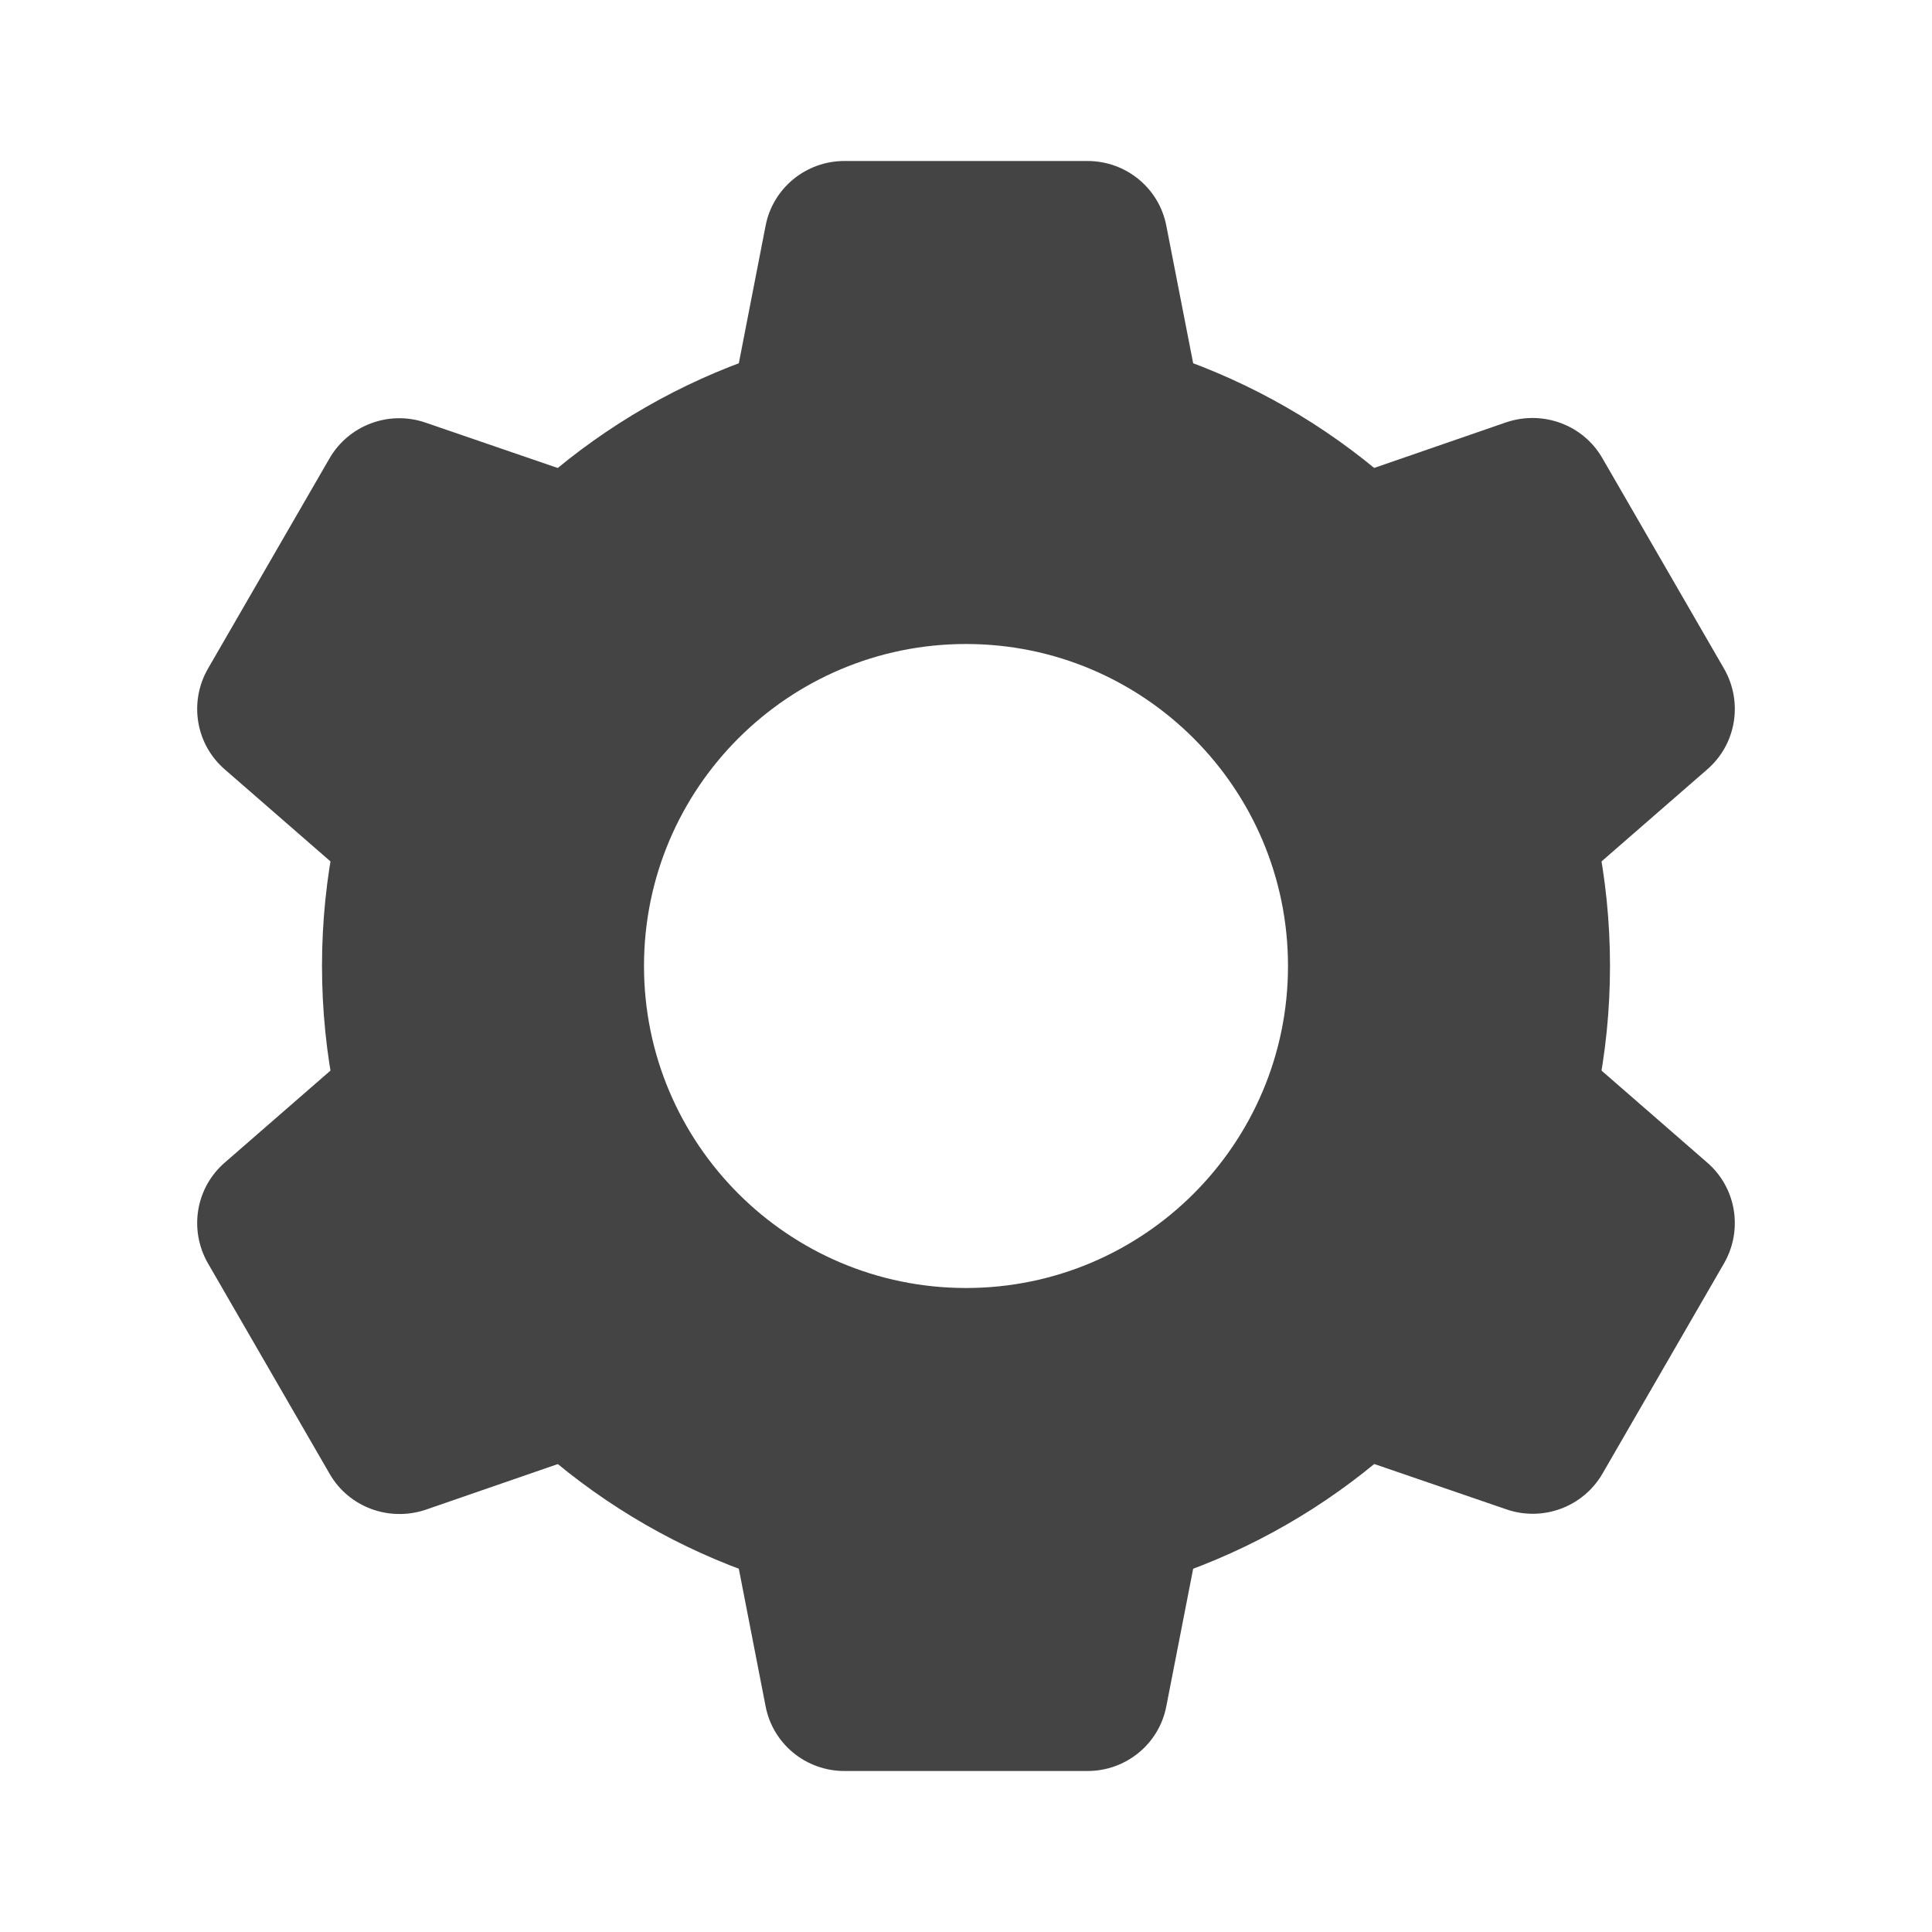 <svg width="24" height="24" viewBox="0 0 24 24" fill="none" xmlns="http://www.w3.org/2000/svg">
<path d="M12 4C7.583 4 4 7.583 4 12C4 16.417 7.583 20 12 20C16.417 20 20 16.417 20 12C20 7.583 16.417 4 12 4ZM12 16C9.792 16 8 14.208 8 12C8 9.792 9.792 8 12 8C14.208 8 16 9.792 16 12C16 14.208 14.208 16 12 16Z" fill="#444444"/>
<path d="M14.917 5L14.489 2.807C14.401 2.339 13.989 2 13.51 2H10.489C10.01 2 9.599 2.339 9.51 2.807L9.083 5H14.917Z" fill="#444444"/>
<path d="M9.083 19L9.51 21.193C9.599 21.662 10.01 22 10.489 22H13.51C13.989 22 14.401 21.662 14.489 21.193L14.917 19H9.083Z" fill="#444444"/>
<path d="M7.396 5.974L5.286 5.25C4.833 5.094 4.333 5.281 4.094 5.693L2.583 8.307C2.344 8.724 2.432 9.25 2.797 9.562L4.479 11.026L7.396 5.974Z" fill="#444444"/>
<path d="M16.604 18.026L18.714 18.75C19.167 18.906 19.667 18.719 19.906 18.307L21.417 15.693C21.656 15.276 21.568 14.75 21.203 14.438L19.521 12.974L16.604 18.026Z" fill="#444444"/>
<path d="M4.479 12.974L2.797 14.438C2.432 14.75 2.344 15.276 2.583 15.693L4.094 18.307C4.333 18.724 4.833 18.906 5.286 18.755L7.396 18.026L4.479 12.974Z" fill="#444444"/>
<path d="M19.521 11.026L21.203 9.562C21.568 9.25 21.656 8.724 21.417 8.307L19.906 5.693C19.667 5.276 19.167 5.094 18.714 5.245L16.604 5.974L19.521 11.026Z" fill="#444444"/>
</svg>
